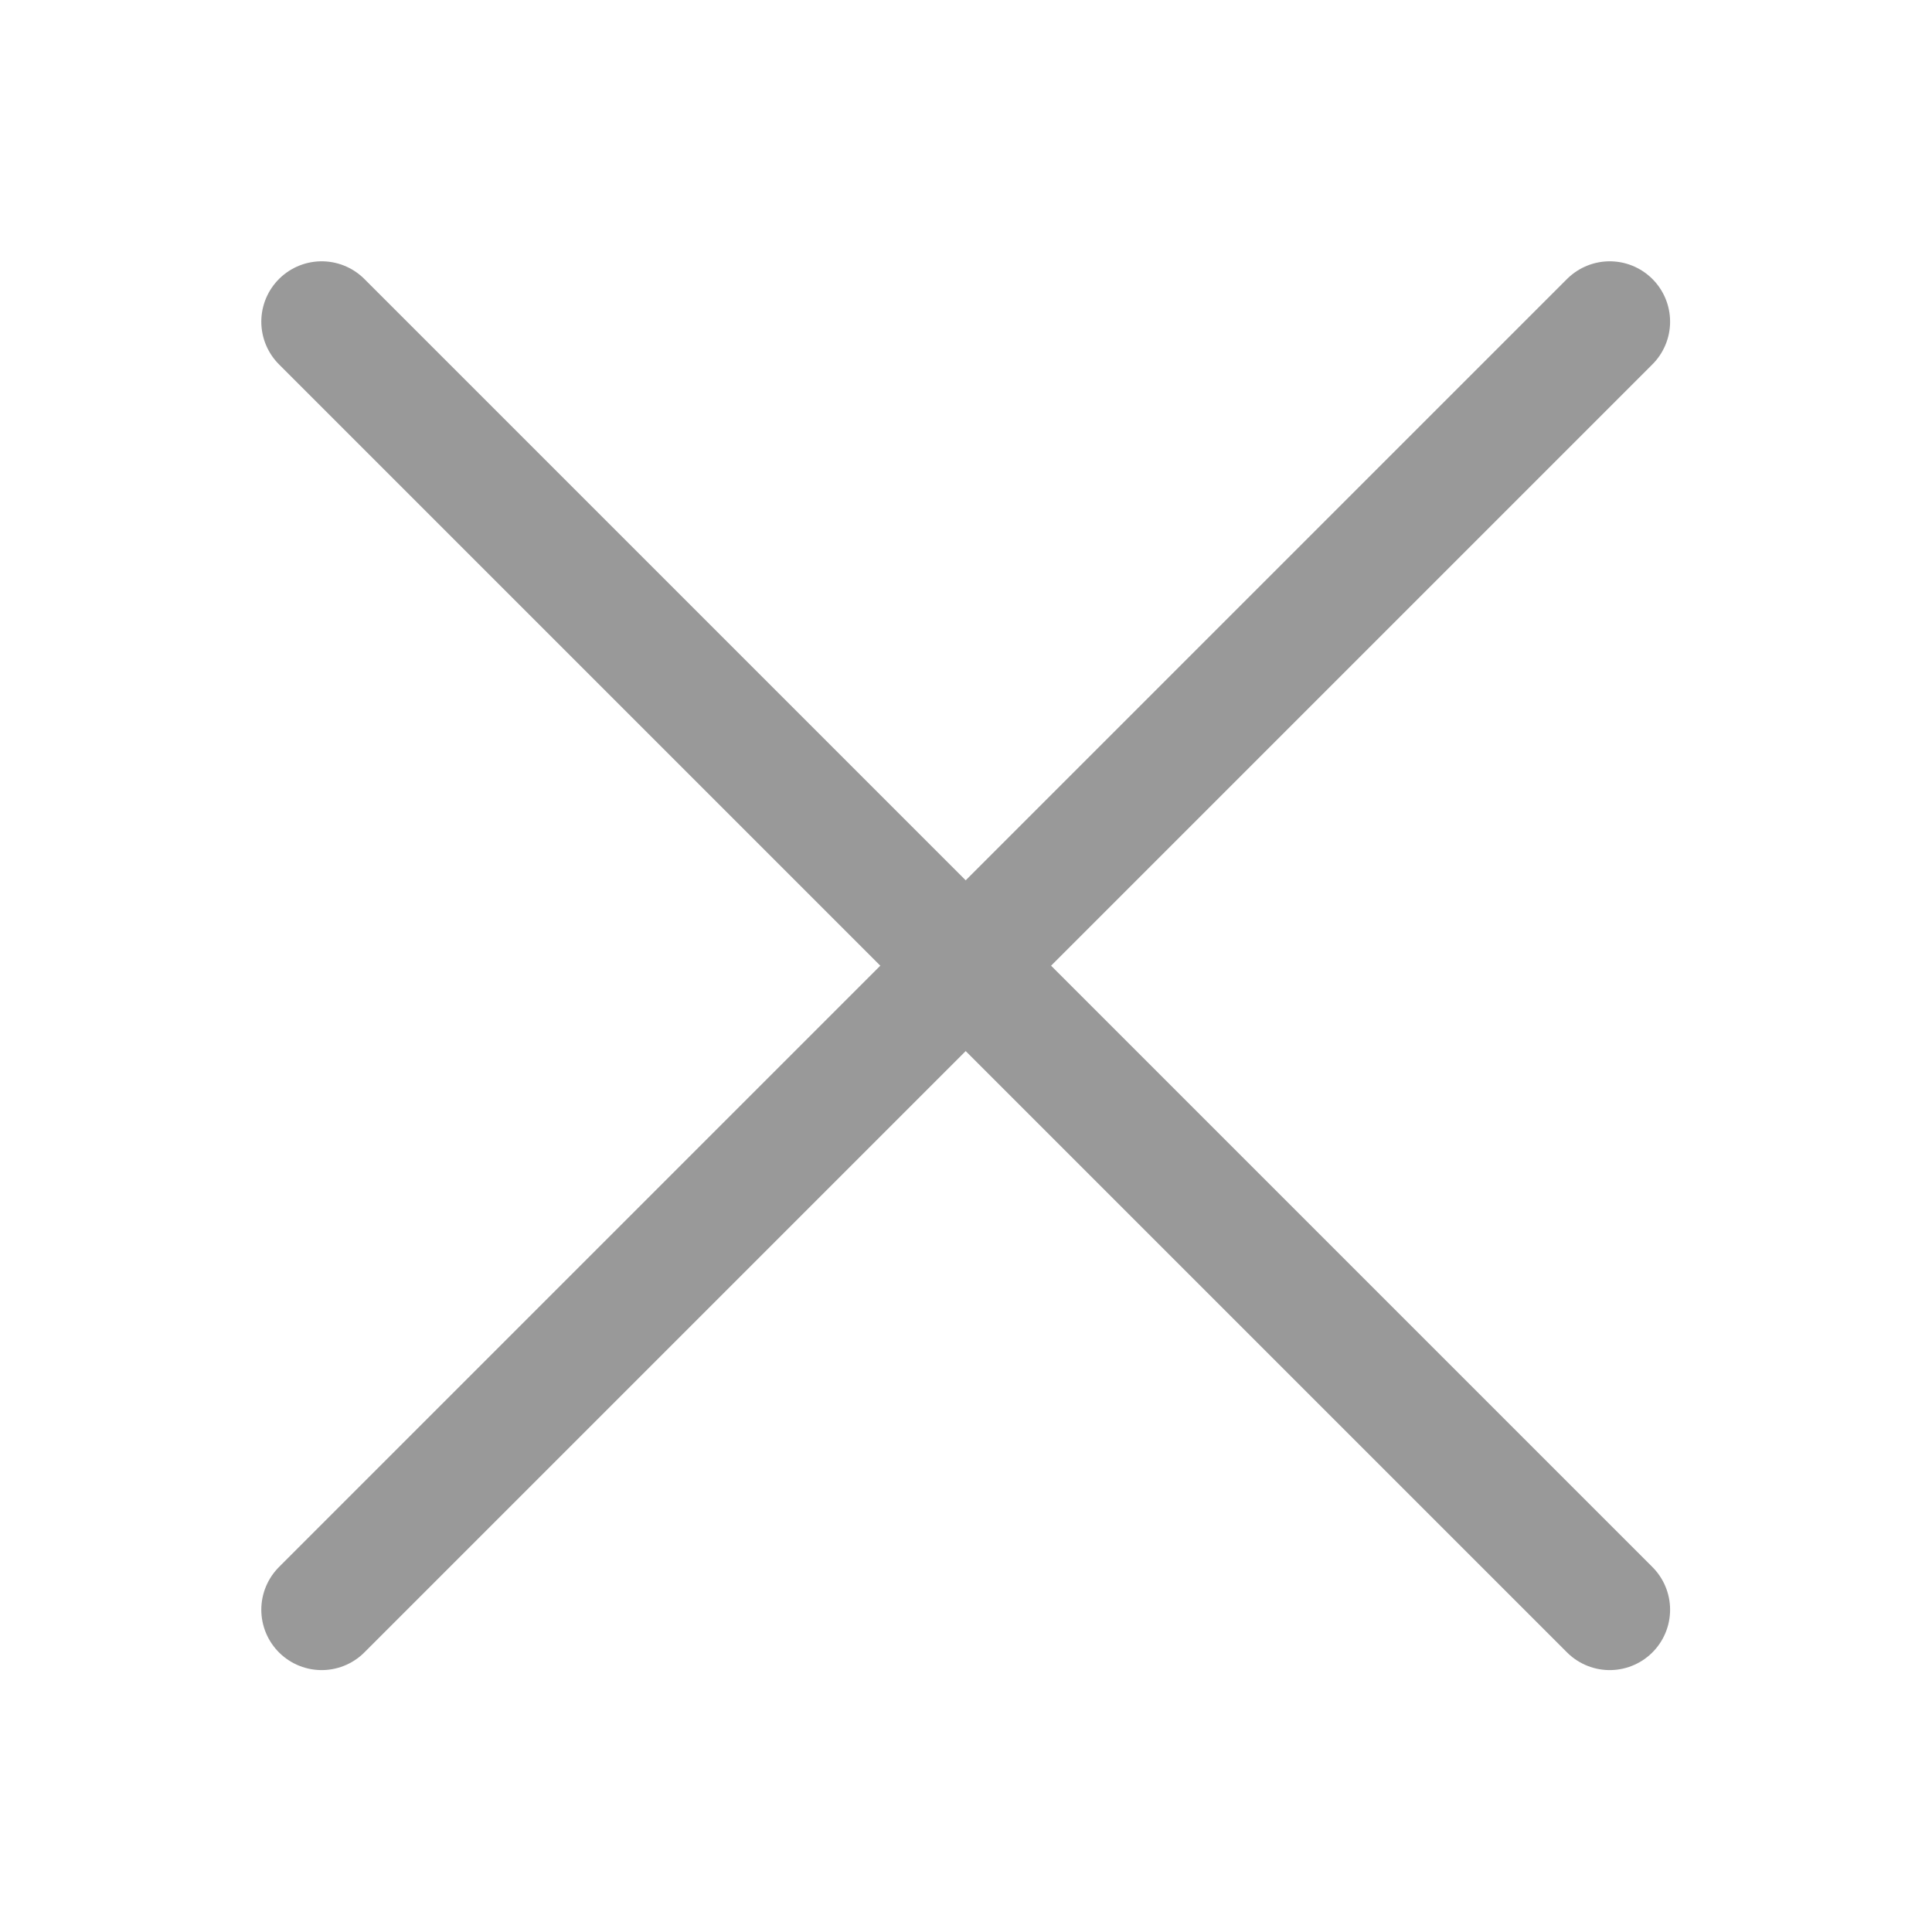<svg width="16" height="16" viewBox="0 0 16 16" fill="none" xmlns="http://www.w3.org/2000/svg">
<path d="M2.664 2.664L13.331 13.331" stroke="#999999" stroke-linecap="round" stroke-linejoin="round"/>
<path d="M2.664 13.331L13.331 2.664" stroke="#999999" stroke-linecap="round" stroke-linejoin="round"/>
</svg>
